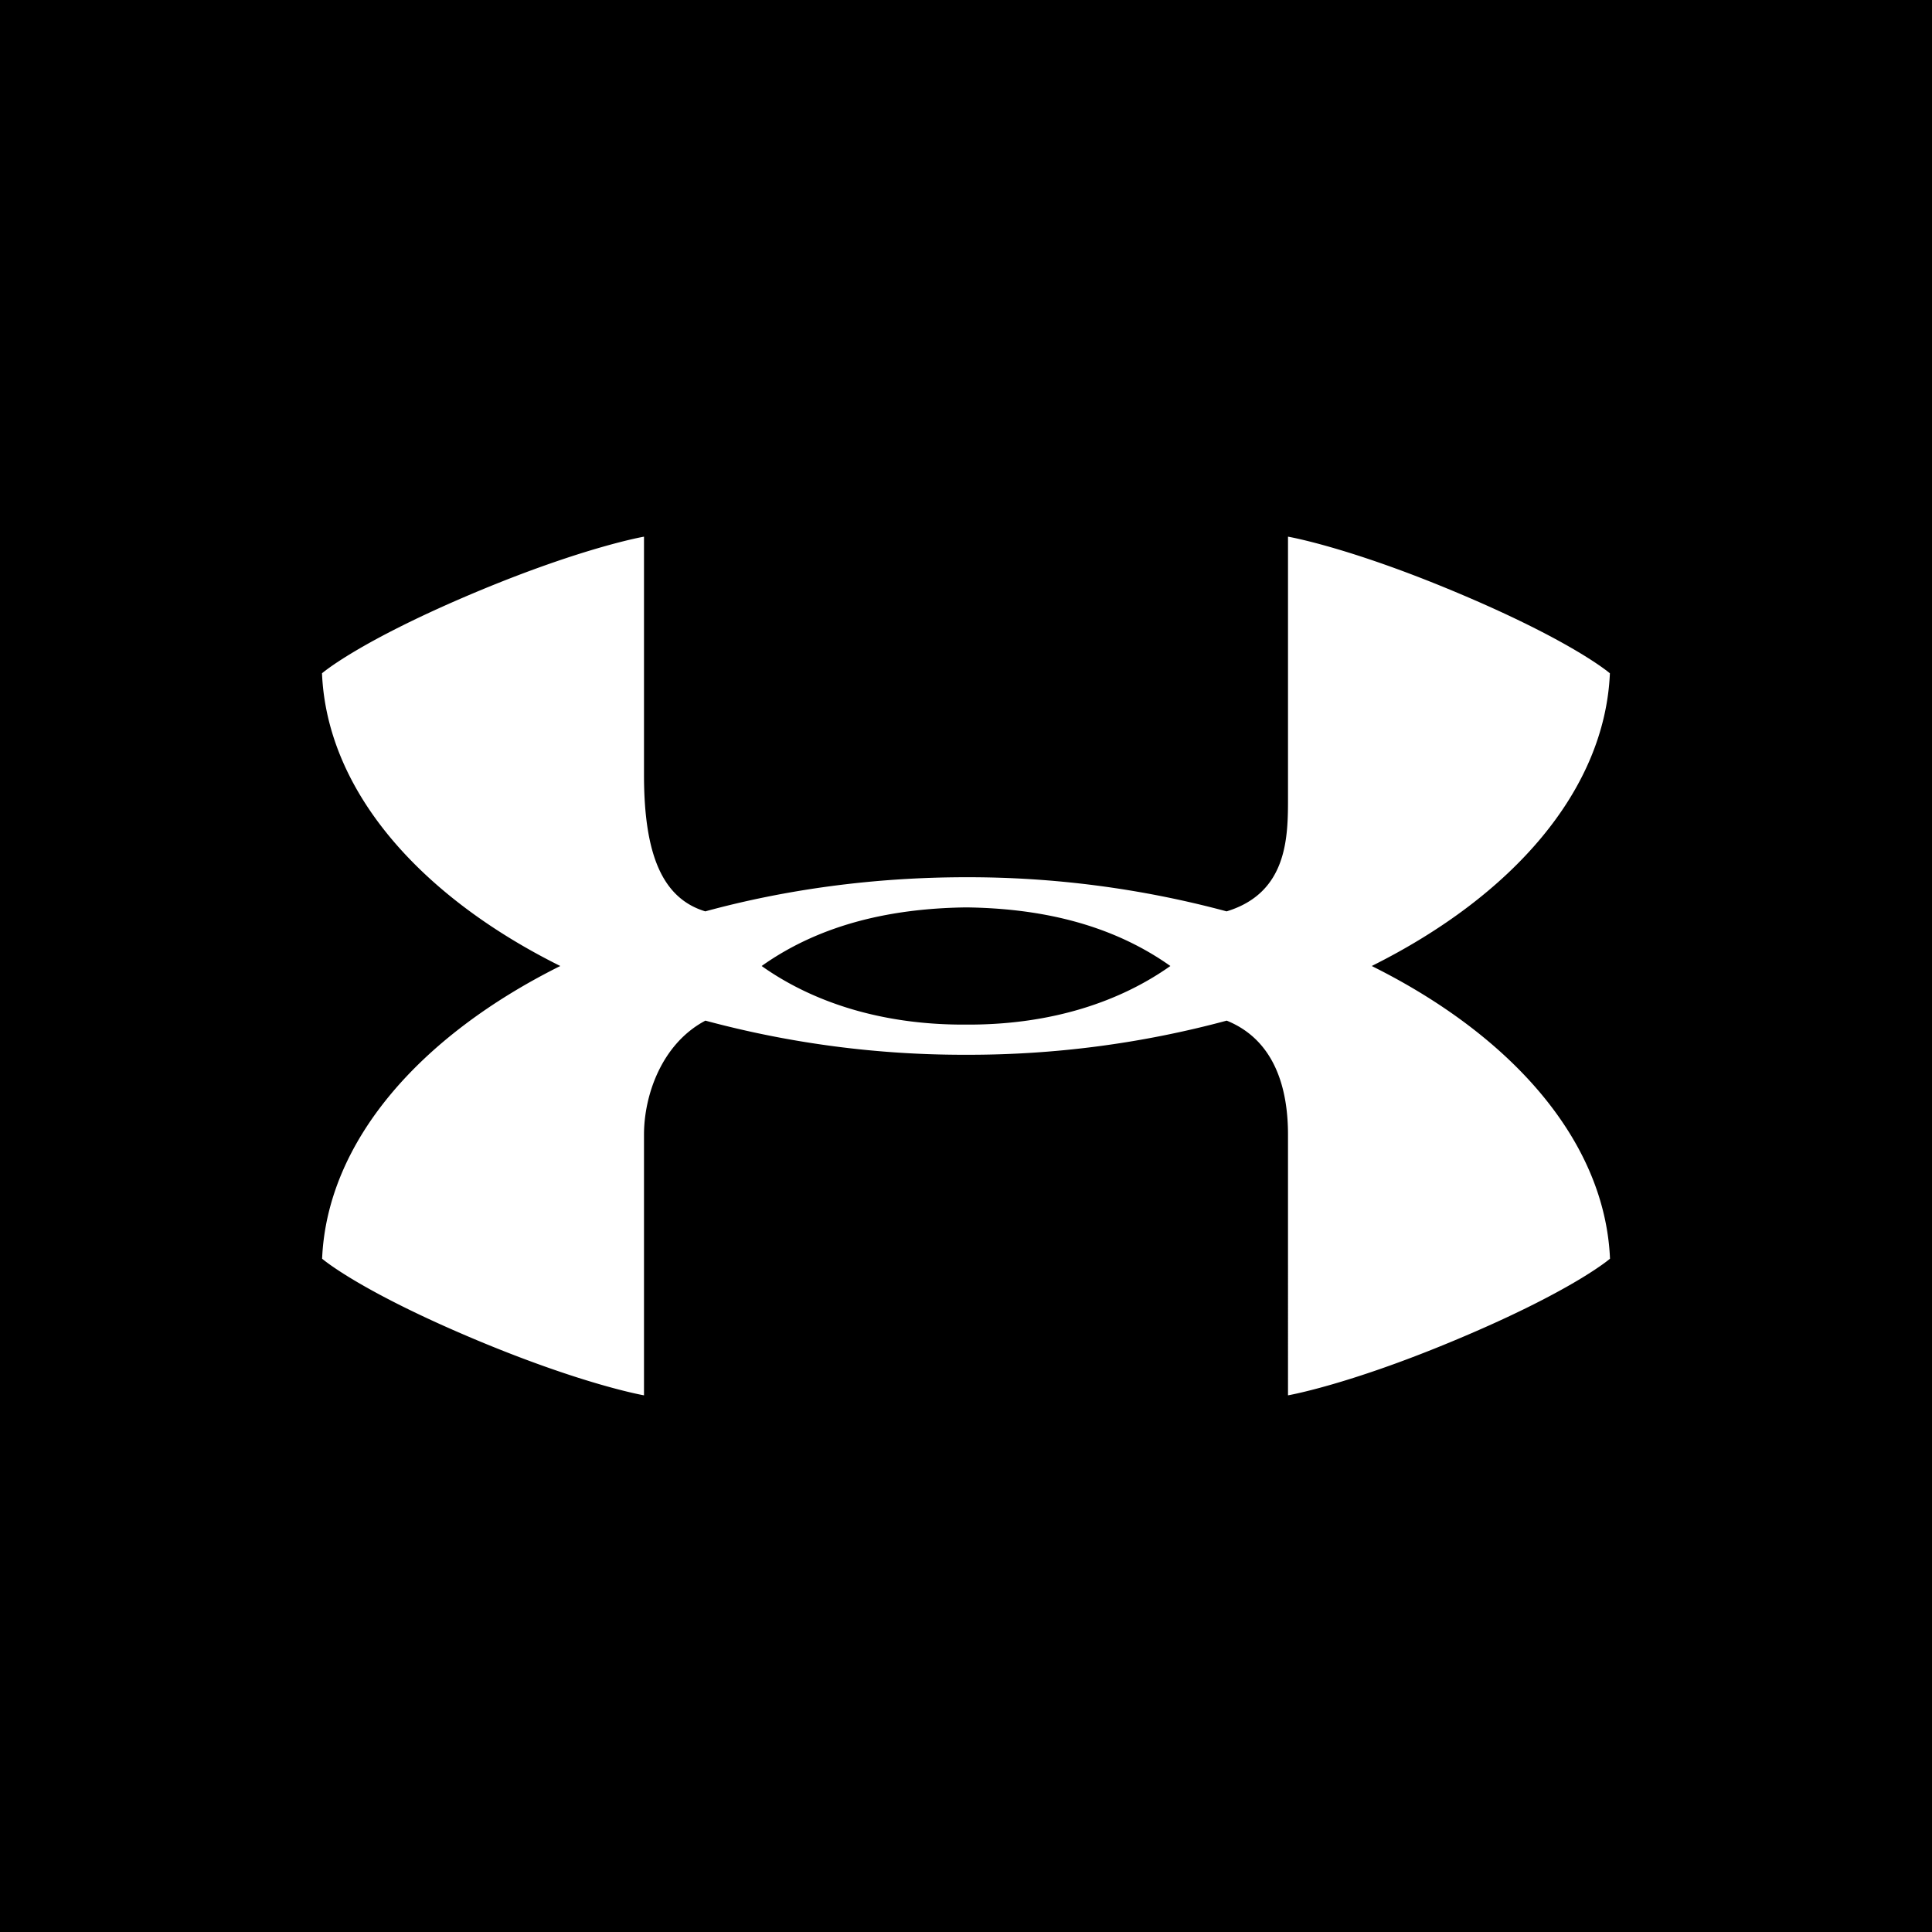 <svg xmlns="http://www.w3.org/2000/svg" viewBox="0 0 18 18"><rect x="0" y="0" width="18" height="18" fill="#808080" stroke="none"/>  <g clip-path="url(#a)">    <path d="M0 0h18v18H0V0Z"/>    <path fill="#fff" d="M12.78 9c1.314-.655 2.172-1.637 2.219-2.727 0 0-.347-.303-1.468-.77C12.547 5.093 12 5 12 5v2.429c0 .363 0 .888-.572 1.062a9.26 9.26 0 0 0-2.427-.318c-.863 0-1.686.115-2.43.318C6.172 8.37 6 7.963 6 7.22V5s-.549.094-1.533.503C3.347 5.97 3 6.273 3 6.273c.046 1.09.905 2.073 2.22 2.727-1.314.655-2.172 1.638-2.219 2.727 0 0 .347.303 1.468.77C5.453 12.906 6 13 6 13v-2.429c0-.363.162-.845.572-1.062.791.213 1.607.32 2.427.318a9.23 9.23 0 0 0 2.43-.318c.484.196.571.699.571 1.062V13s.549-.094 1.533-.504c1.12-.466 1.467-.769 1.467-.769-.047-1.09-.905-2.073-2.22-2.727Zm-3.806.546c-.778 0-1.413-.216-1.878-.546.568-.403 1.24-.537 1.904-.546.664.008 1.335.143 1.904.546-.466.33-1.1.546-1.88.546"/>  </g>  <defs>    <clipPath id="a">      <path fill="#fff" d="M0 0h18v18H0z"/>    </clipPath>  </defs></svg>